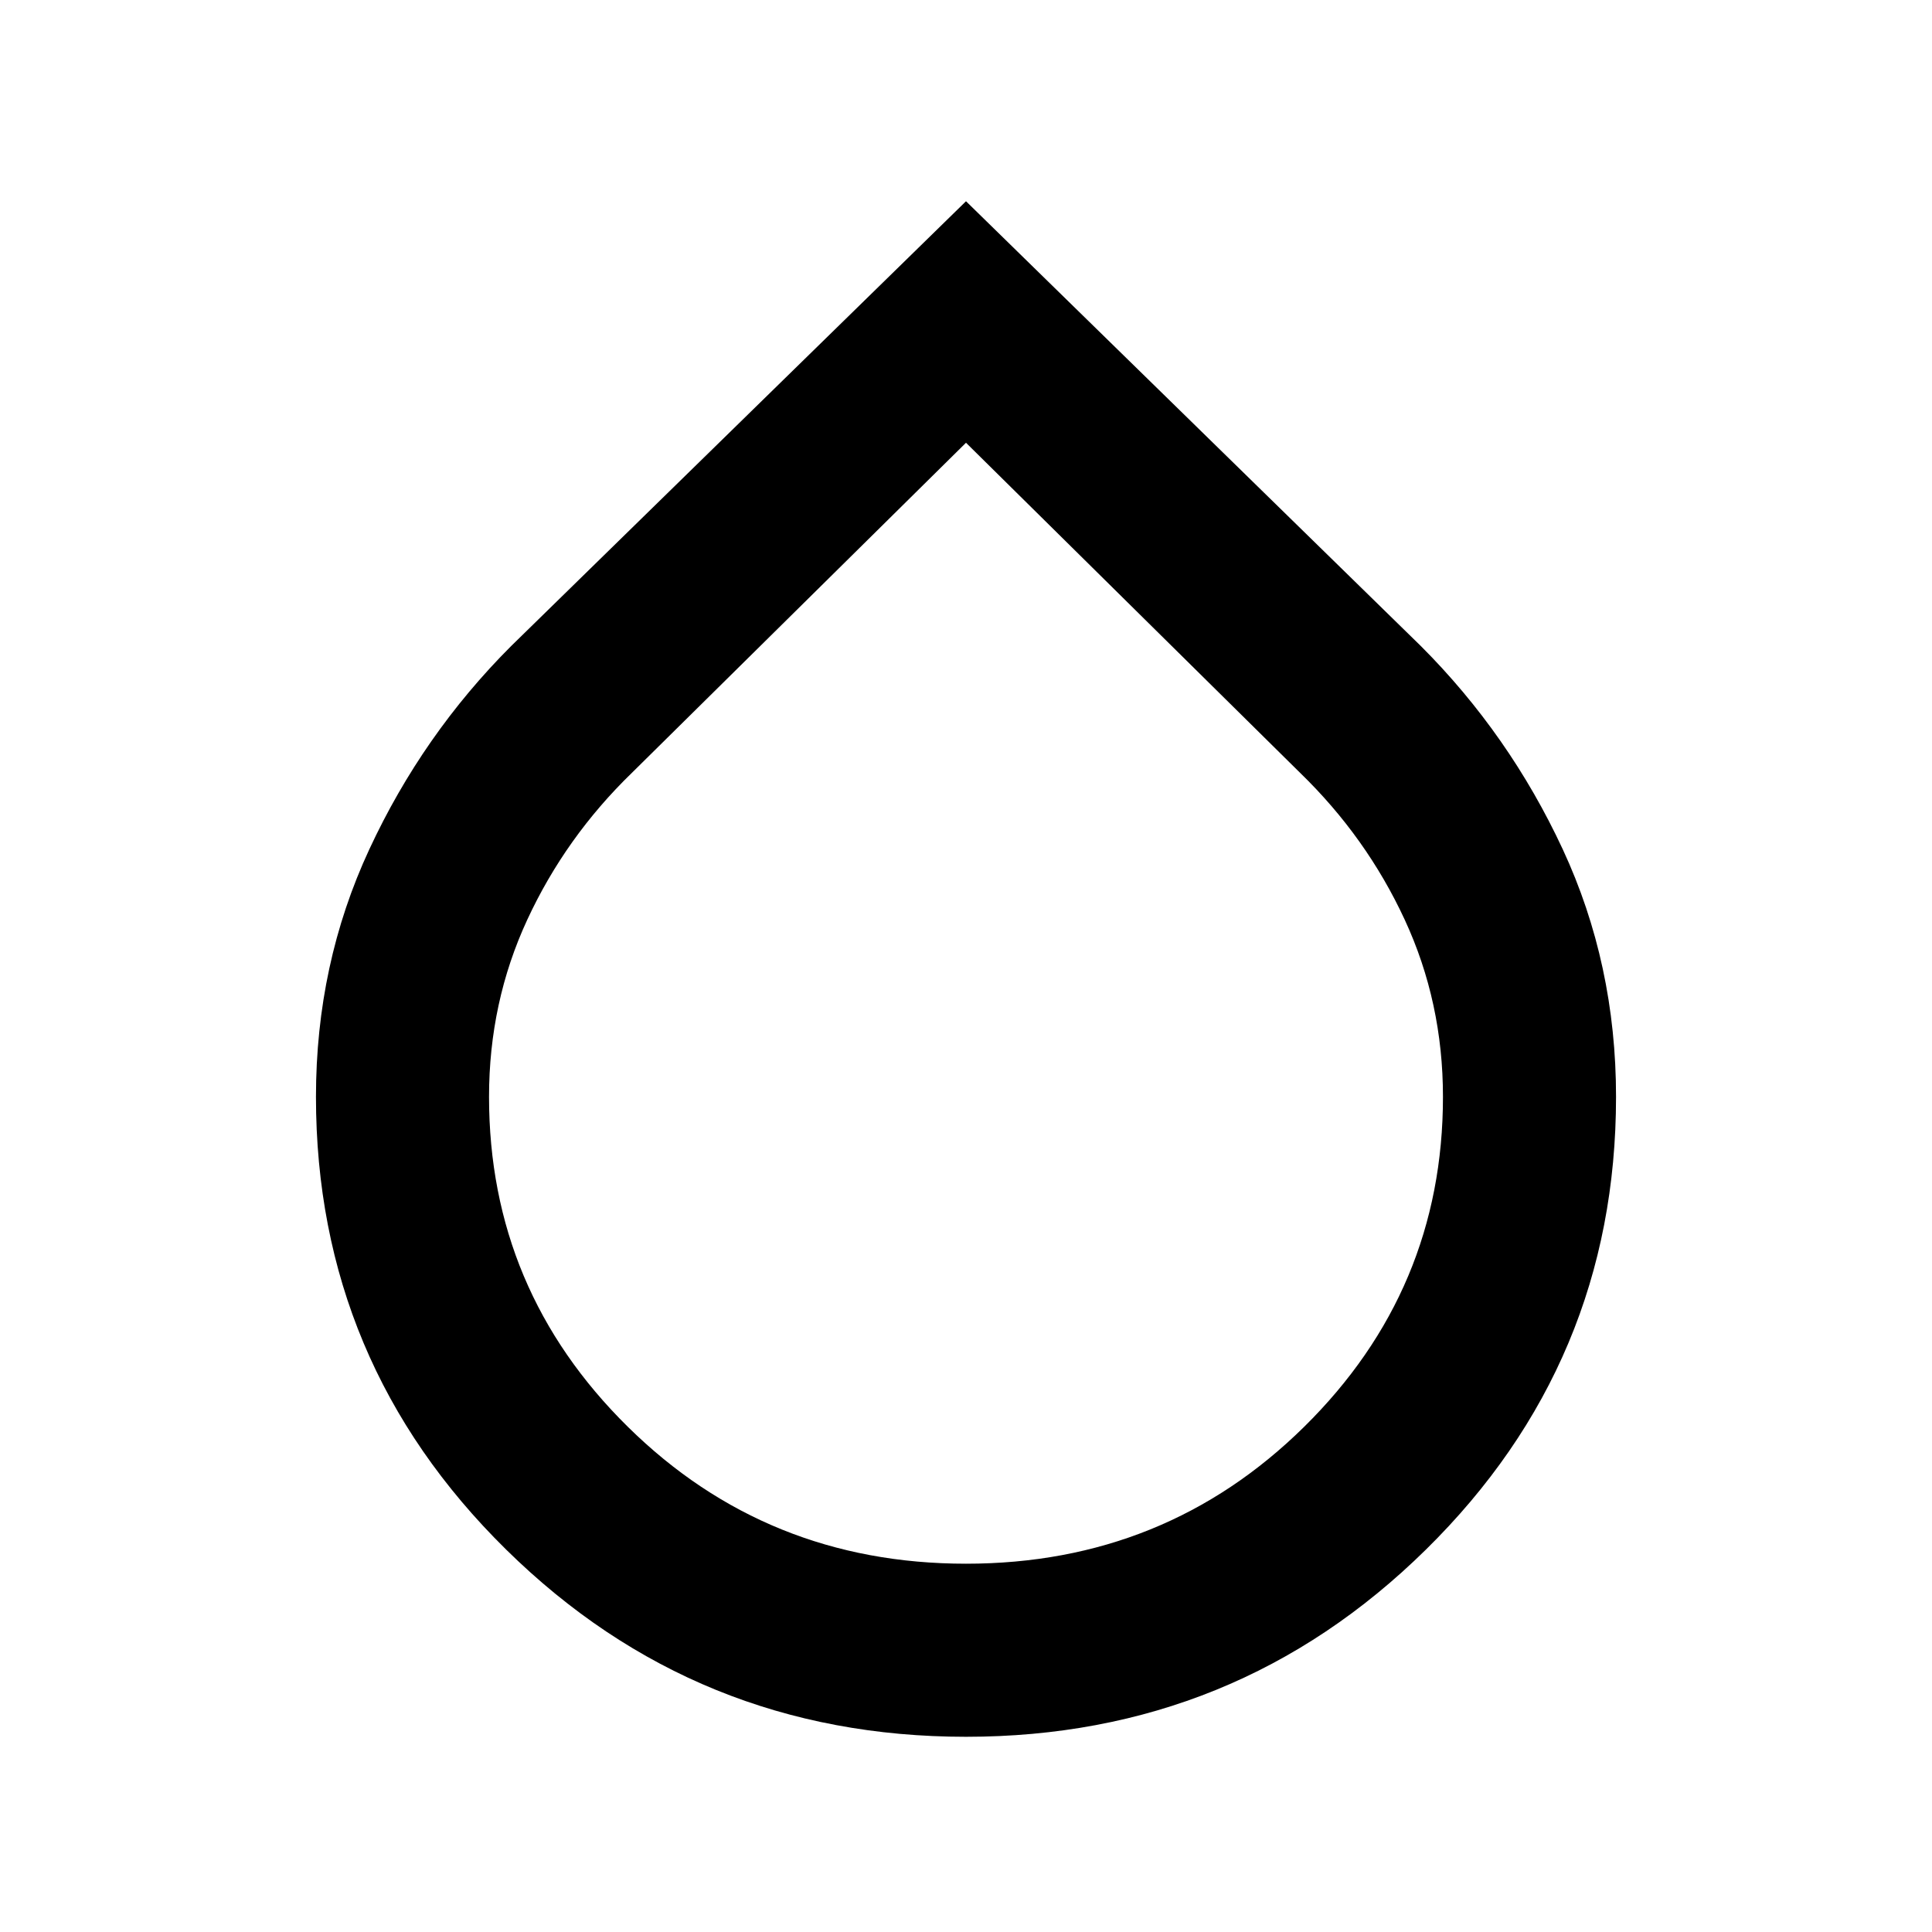 <svg xmlns="http://www.w3.org/2000/svg" height="24" width="24"><path d="M12 21.575q-3.35 0-5.712-2.325-2.363-2.325-2.363-5.625 0-1.65.663-3.075.662-1.425 1.762-2.525L12 2.5l5.65 5.525q1.1 1.1 1.763 2.525.662 1.425.662 3.075 0 3.3-2.362 5.625Q15.35 21.575 12 21.575ZM12 5.5 7.85 9.6q-.825.8-1.3 1.825-.475 1.025-.475 2.2 0 2.4 1.725 4.1 1.725 1.7 4.2 1.7t4.2-1.7q1.725-1.7 1.725-4.1 0-1.175-.475-2.2-.475-1.025-1.3-1.825Z"/></svg>